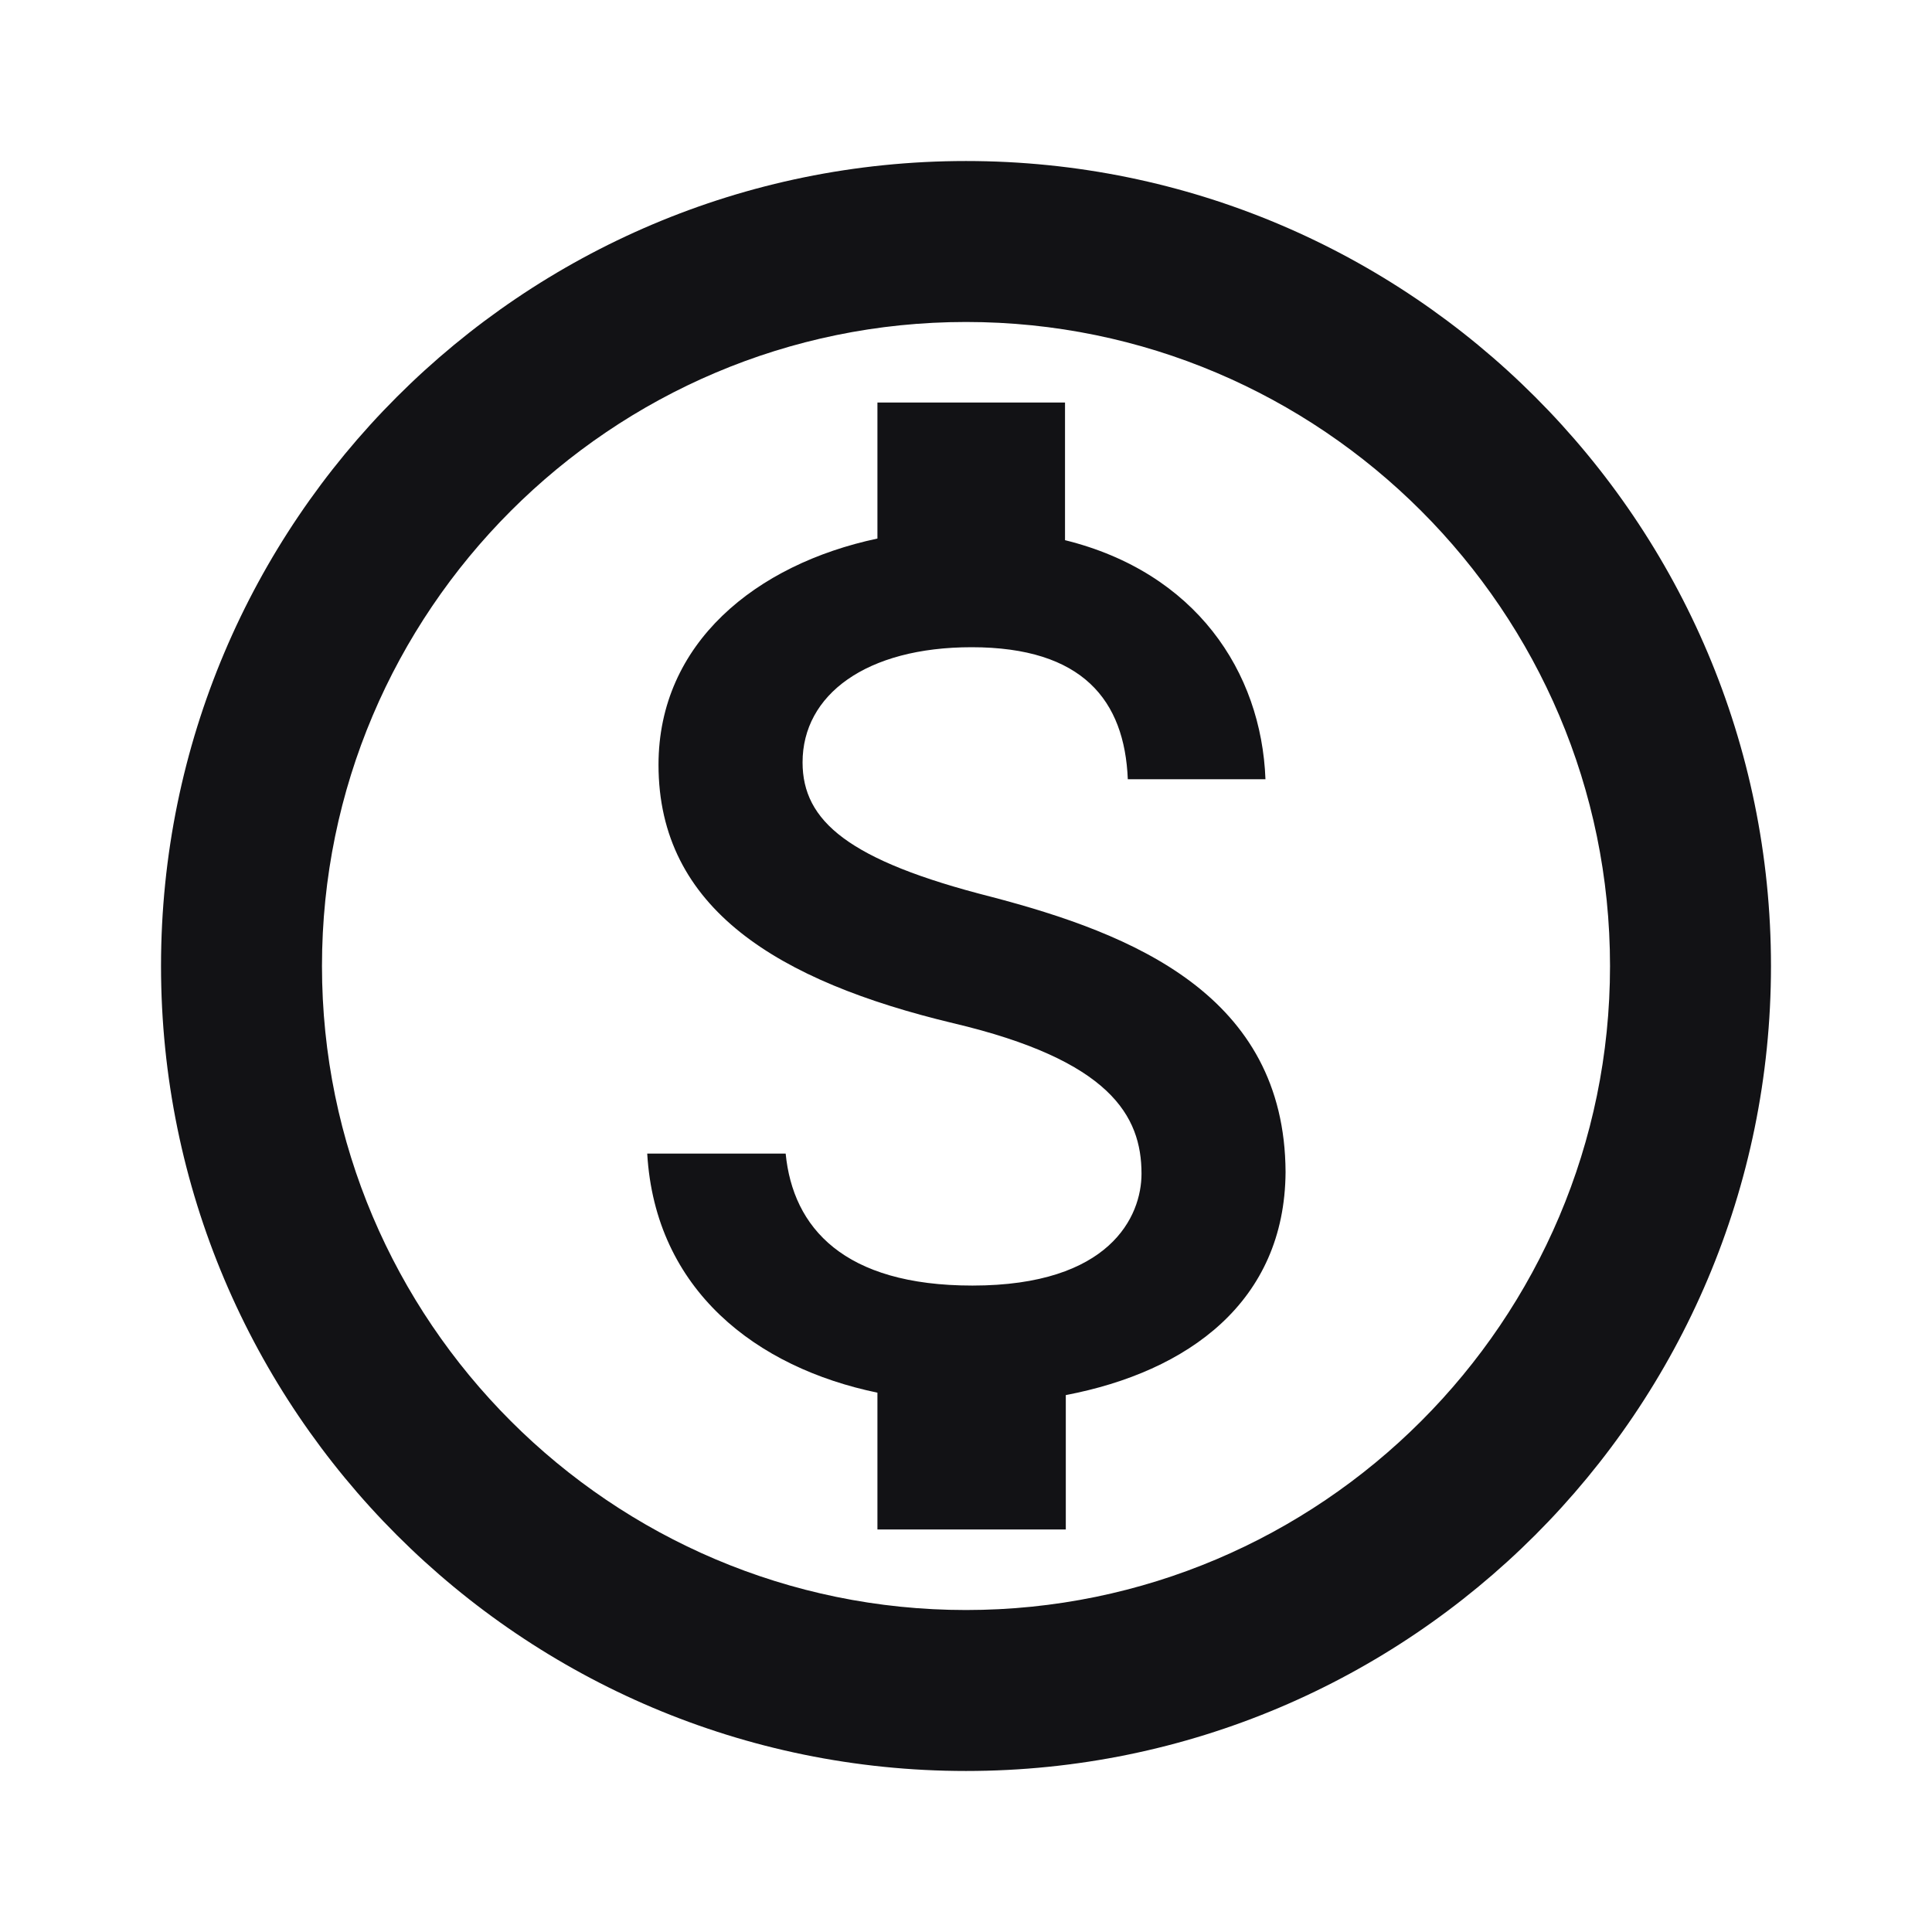 <svg width="32" height="32" viewBox="0 0 32 32" fill="none" xmlns="http://www.w3.org/2000/svg">
<path d="M16 2.667C8.64 2.667 2.667 8.64 2.667 16C2.667 23.36 8.64 29.333 16 29.333C23.36 29.333 29.333 23.36 29.333 16C29.333 8.64 23.36 2.667 16 2.667ZM16 26.667C10.12 26.667 5.333 21.88 5.333 16C5.333 10.12 10.12 5.333 16 5.333C21.88 5.333 26.667 10.12 26.667 16C26.667 21.88 21.88 26.667 16 26.667ZM16.413 14.853C14.053 14.253 13.293 13.6 13.293 12.627C13.293 11.507 14.347 10.72 16.093 10.72C17.933 10.72 18.627 11.6 18.68 12.907H20.96C20.893 11.12 19.8 9.48 17.64 8.947V6.667H14.533V8.92C12.52 9.347 10.907 10.653 10.907 12.667C10.907 15.053 12.893 16.253 15.787 16.947C18.387 17.56 18.907 18.48 18.907 19.44C18.907 20.147 18.387 21.293 16.107 21.293C13.973 21.293 13.133 20.333 13.013 19.107H10.72C10.853 21.373 12.533 22.653 14.533 23.067V25.333H17.653V23.107C19.68 22.72 21.28 21.56 21.293 19.413C21.28 16.48 18.76 15.467 16.413 14.853Z" fill="#121215"/>
</svg>
